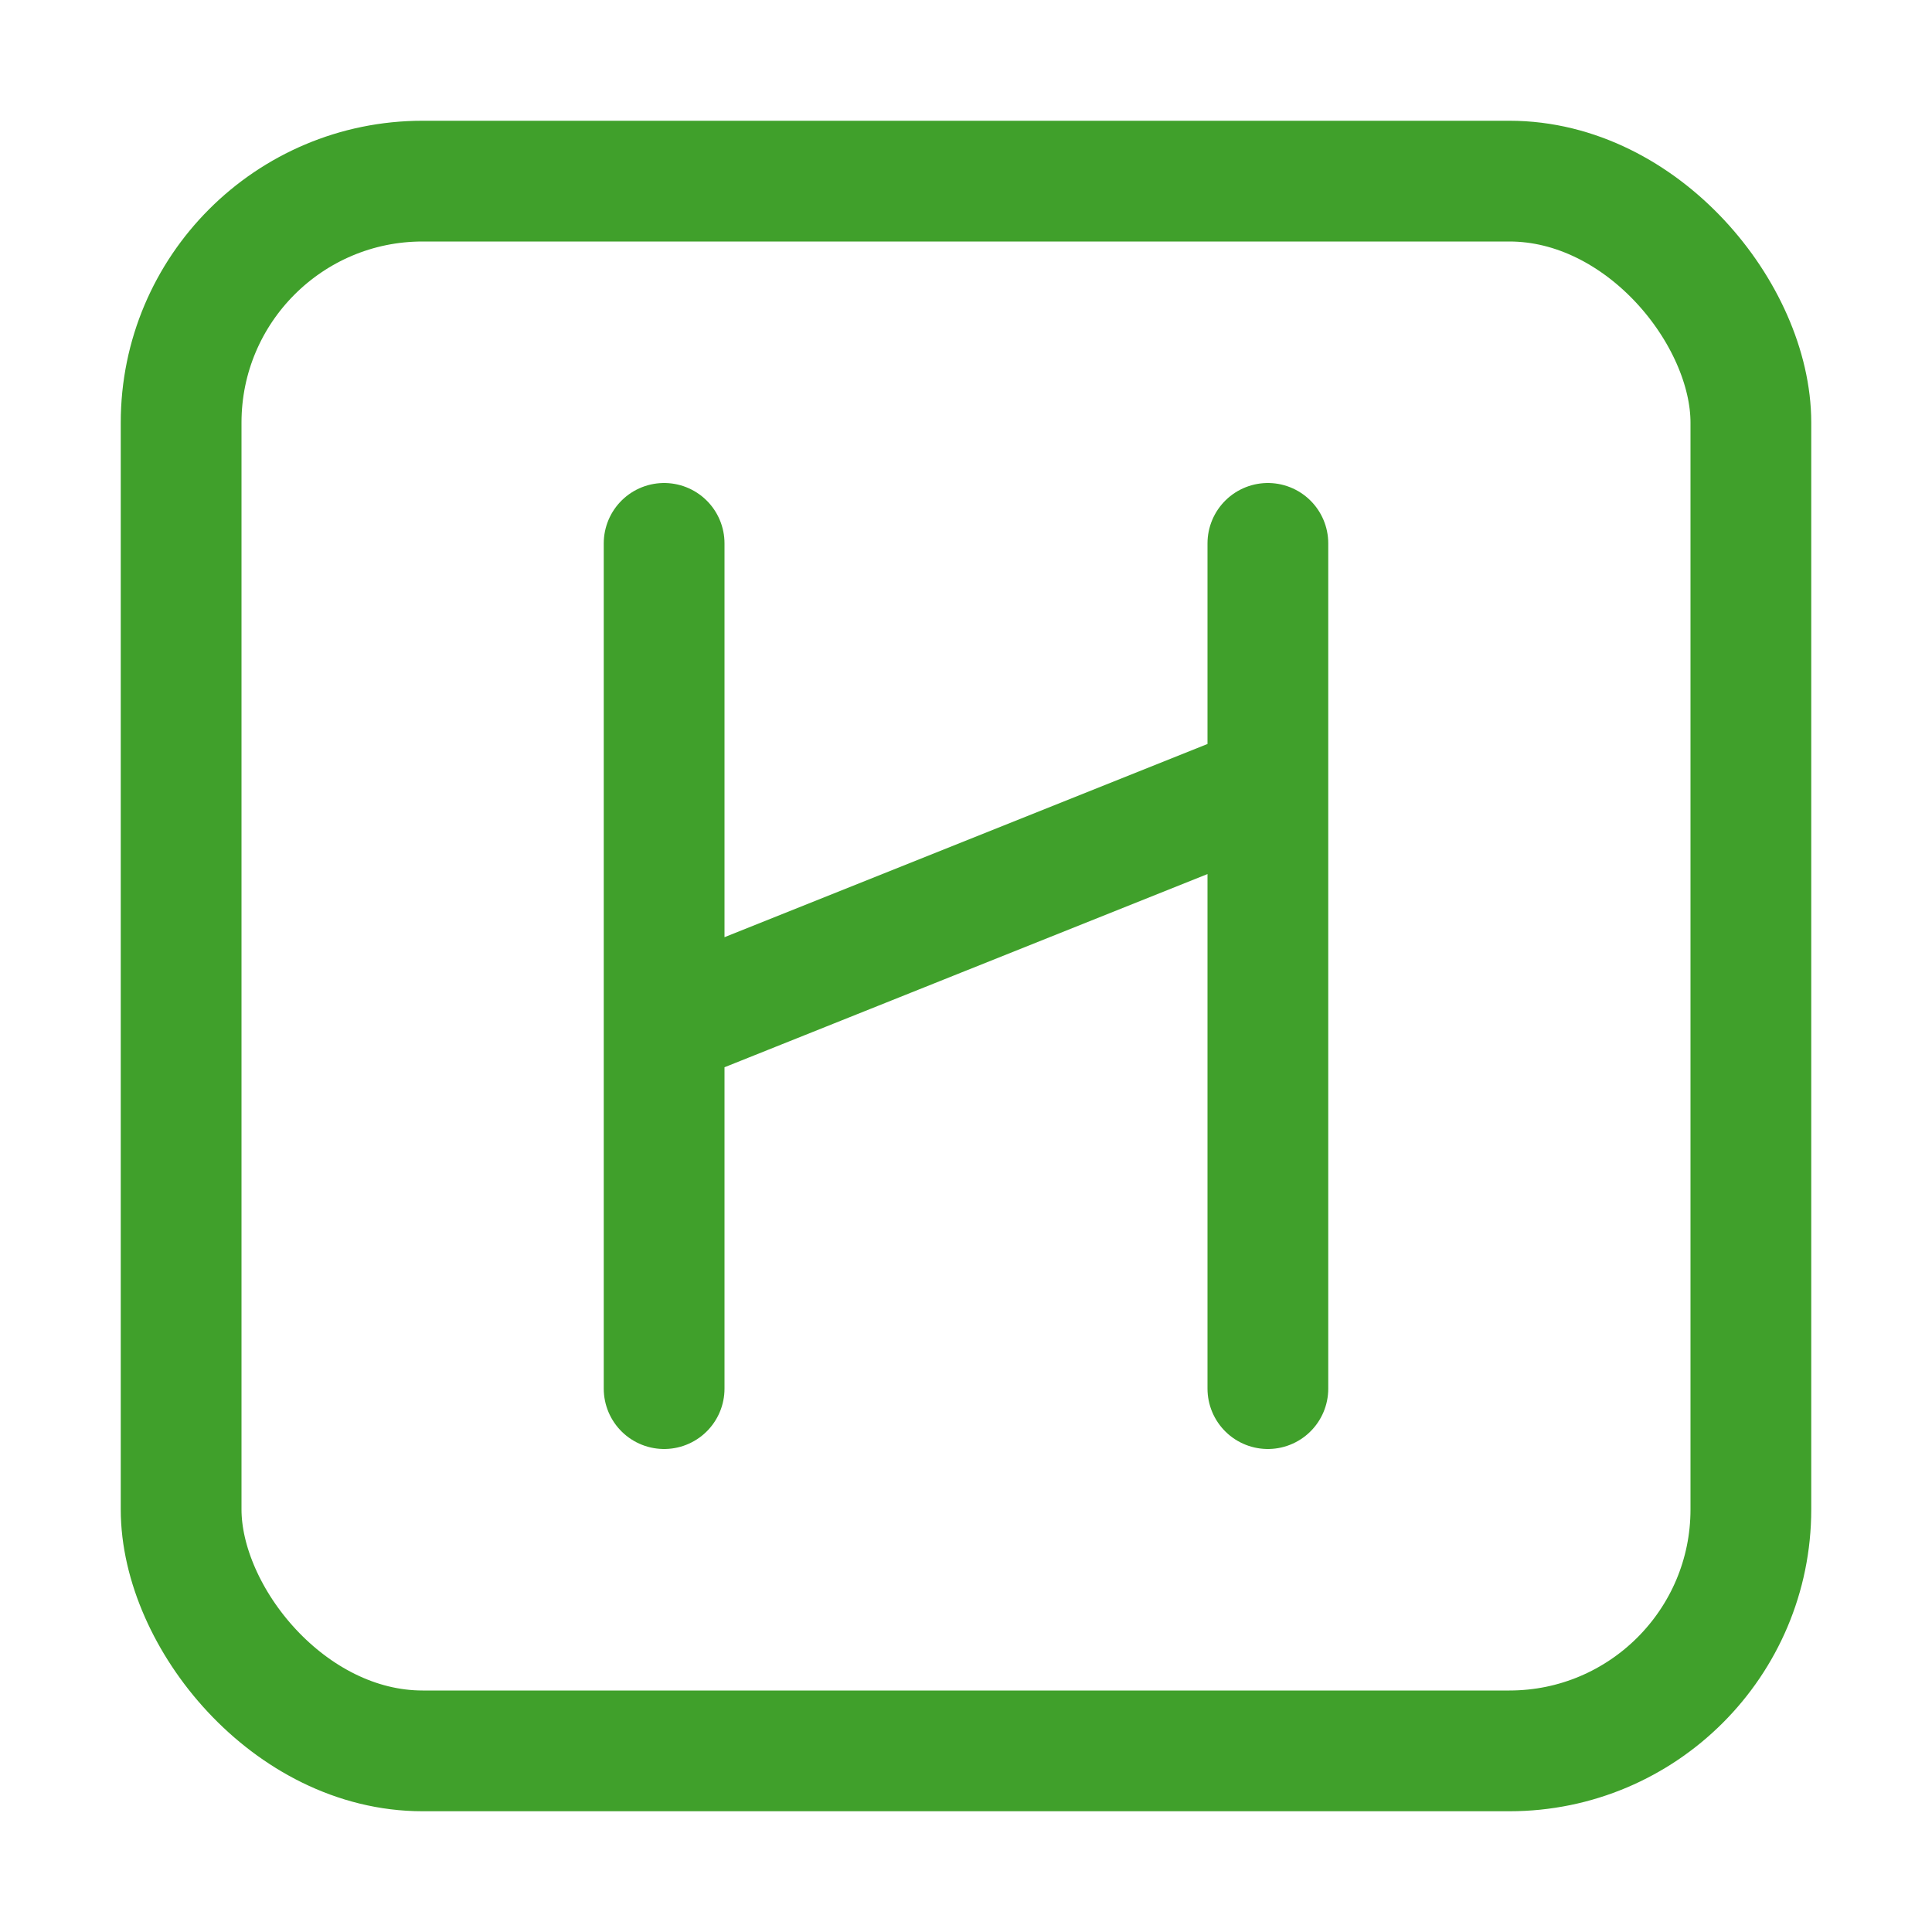 <?xml version="1.0" encoding="UTF-8"?>
<svg width="16px" height="16px" viewBox="0 0 16 16" version="1.1" xmlns="http://www.w3.org/2000/svg" xmlns:xlink="http://www.w3.org/1999/xlink">
    <title>autohotkey</title>
    <g id="autohotkey" stroke="none" stroke-width="1" fill="none" fill-rule="evenodd">
        <rect id="Rectangle" stroke="#40A02B" x="1.5" y="1.5" width="13" height="13" rx="2"></rect>
        <path d="M5.5,4.5 L5.5,11.5 M5.5,8.5 L10.5,6.5 M10.5,4.5 L10.5,11.5" id="Combined-Shape" stroke="#40A02B" stroke-linecap="round"></path>
    </g>
</svg>